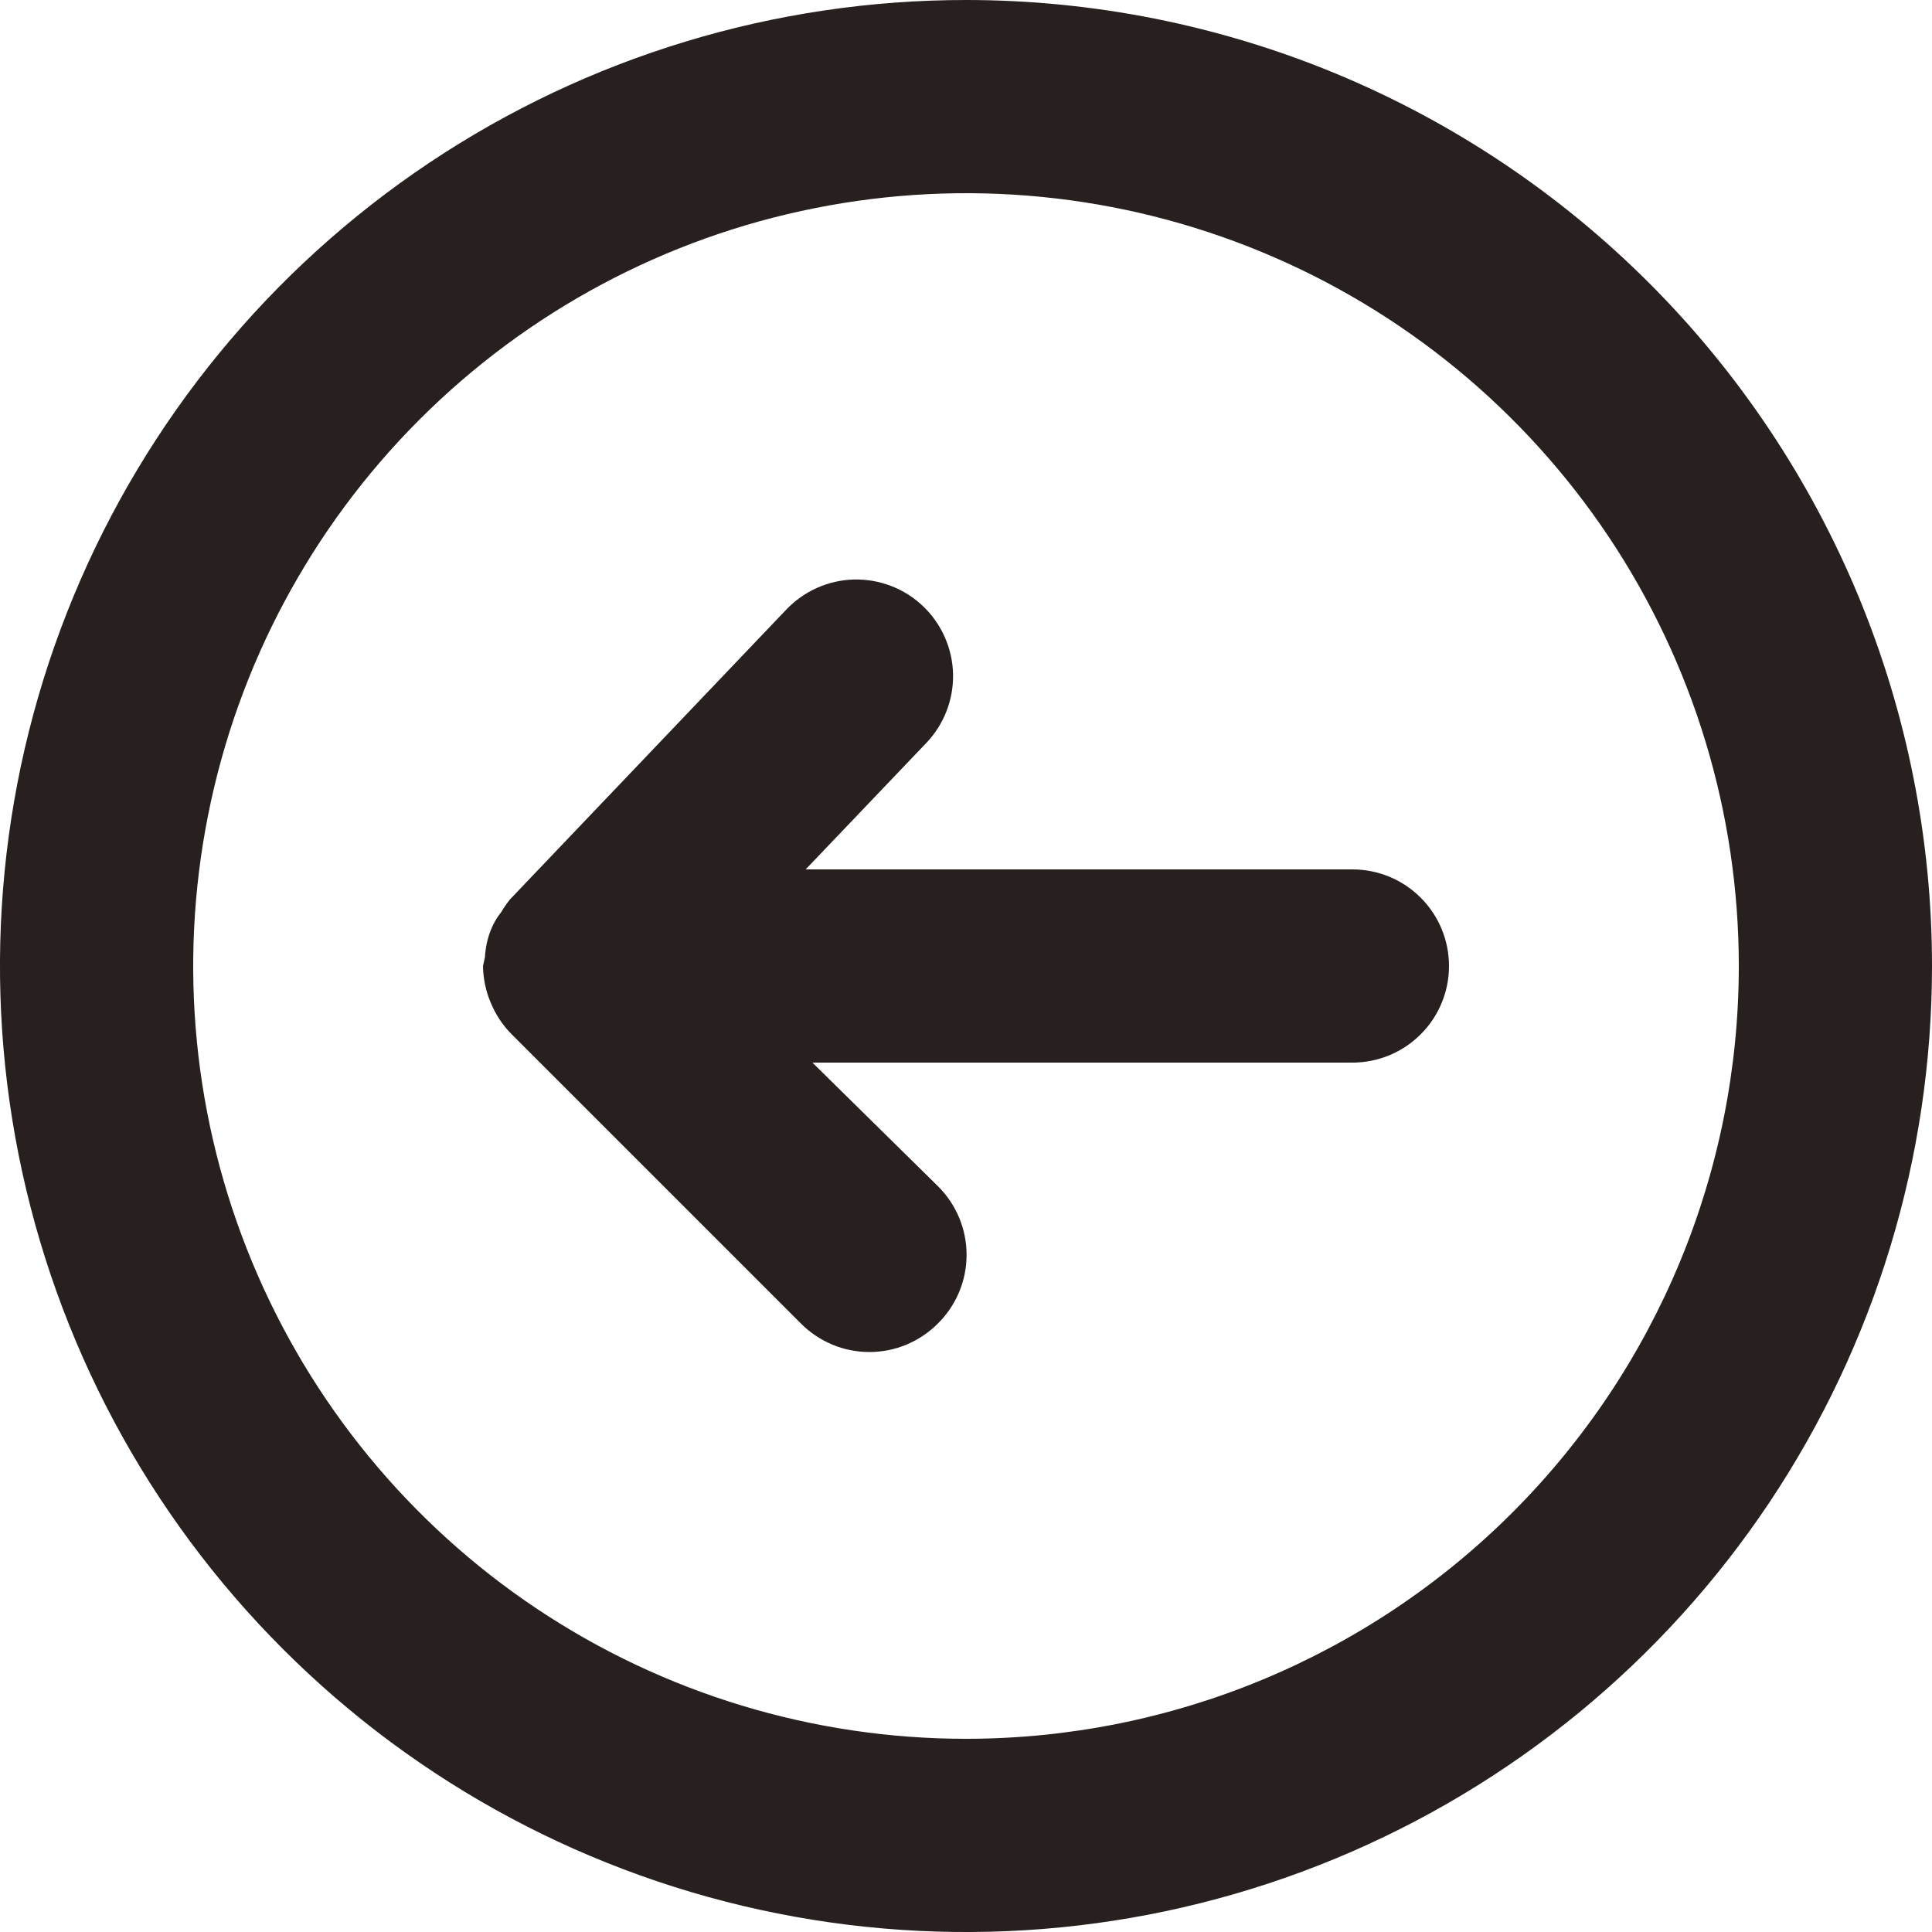 <svg width="20" height="20" viewBox="0 0 20 20" fill="none" xmlns="http://www.w3.org/2000/svg">
<path d="M14 9H8.34L9.59 7.69C9.773 7.498 9.872 7.241 9.866 6.975C9.859 6.71 9.747 6.458 9.555 6.275C9.363 6.092 9.106 5.993 8.84 5.999C8.575 6.006 8.323 6.118 8.14 6.31L5.28 9.31C5.247 9.351 5.217 9.394 5.19 9.44C5.144 9.497 5.107 9.561 5.08 9.63C5.045 9.719 5.025 9.814 5.02 9.91L5 10C5.002 10.131 5.029 10.26 5.08 10.38C5.129 10.499 5.2 10.608 5.29 10.7L8.29 13.7C8.383 13.794 8.494 13.868 8.615 13.919C8.737 13.97 8.868 13.996 9 13.996C9.132 13.996 9.263 13.97 9.385 13.919C9.506 13.868 9.617 13.794 9.71 13.7C9.804 13.607 9.878 13.496 9.929 13.375C9.98 13.253 10.006 13.122 10.006 12.99C10.006 12.858 9.98 12.727 9.929 12.605C9.878 12.484 9.804 12.373 9.71 12.28L8.41 11H14C14.265 11 14.52 10.895 14.707 10.707C14.895 10.52 15 10.265 15 10C15 9.735 14.895 9.48 14.707 9.293C14.52 9.105 14.265 9 14 9Z" fill="#27201E"/>
<path d="M10 0C8.022 0 6.089 0.586 4.444 1.685C2.8 2.784 1.518 4.346 0.761 6.173C0.004 8 -0.194 10.011 0.192 11.951C0.578 13.891 1.53 15.672 2.929 17.071C4.327 18.47 6.109 19.422 8.049 19.808C9.989 20.194 12 19.996 13.827 19.239C15.654 18.482 17.216 17.2 18.315 15.556C19.413 13.911 20 11.978 20 10C20 8.687 19.741 7.386 19.239 6.173C18.736 4.96 18 3.858 17.071 2.929C16.142 2 15.04 1.264 13.827 0.761C12.614 0.259 11.313 0 10 0ZM10 18C8.418 18 6.871 17.531 5.555 16.652C4.24 15.773 3.214 14.523 2.609 13.062C2.003 11.6 1.845 9.991 2.154 8.439C2.462 6.887 3.224 5.462 4.343 4.343C5.462 3.224 6.887 2.462 8.439 2.154C9.991 1.845 11.6 2.003 13.062 2.609C14.523 3.214 15.773 4.24 16.652 5.555C17.531 6.871 18 8.418 18 10C18 12.122 17.157 14.157 15.657 15.657C14.157 17.157 12.122 18 10 18Z" fill="#27201E"/>
</svg>
